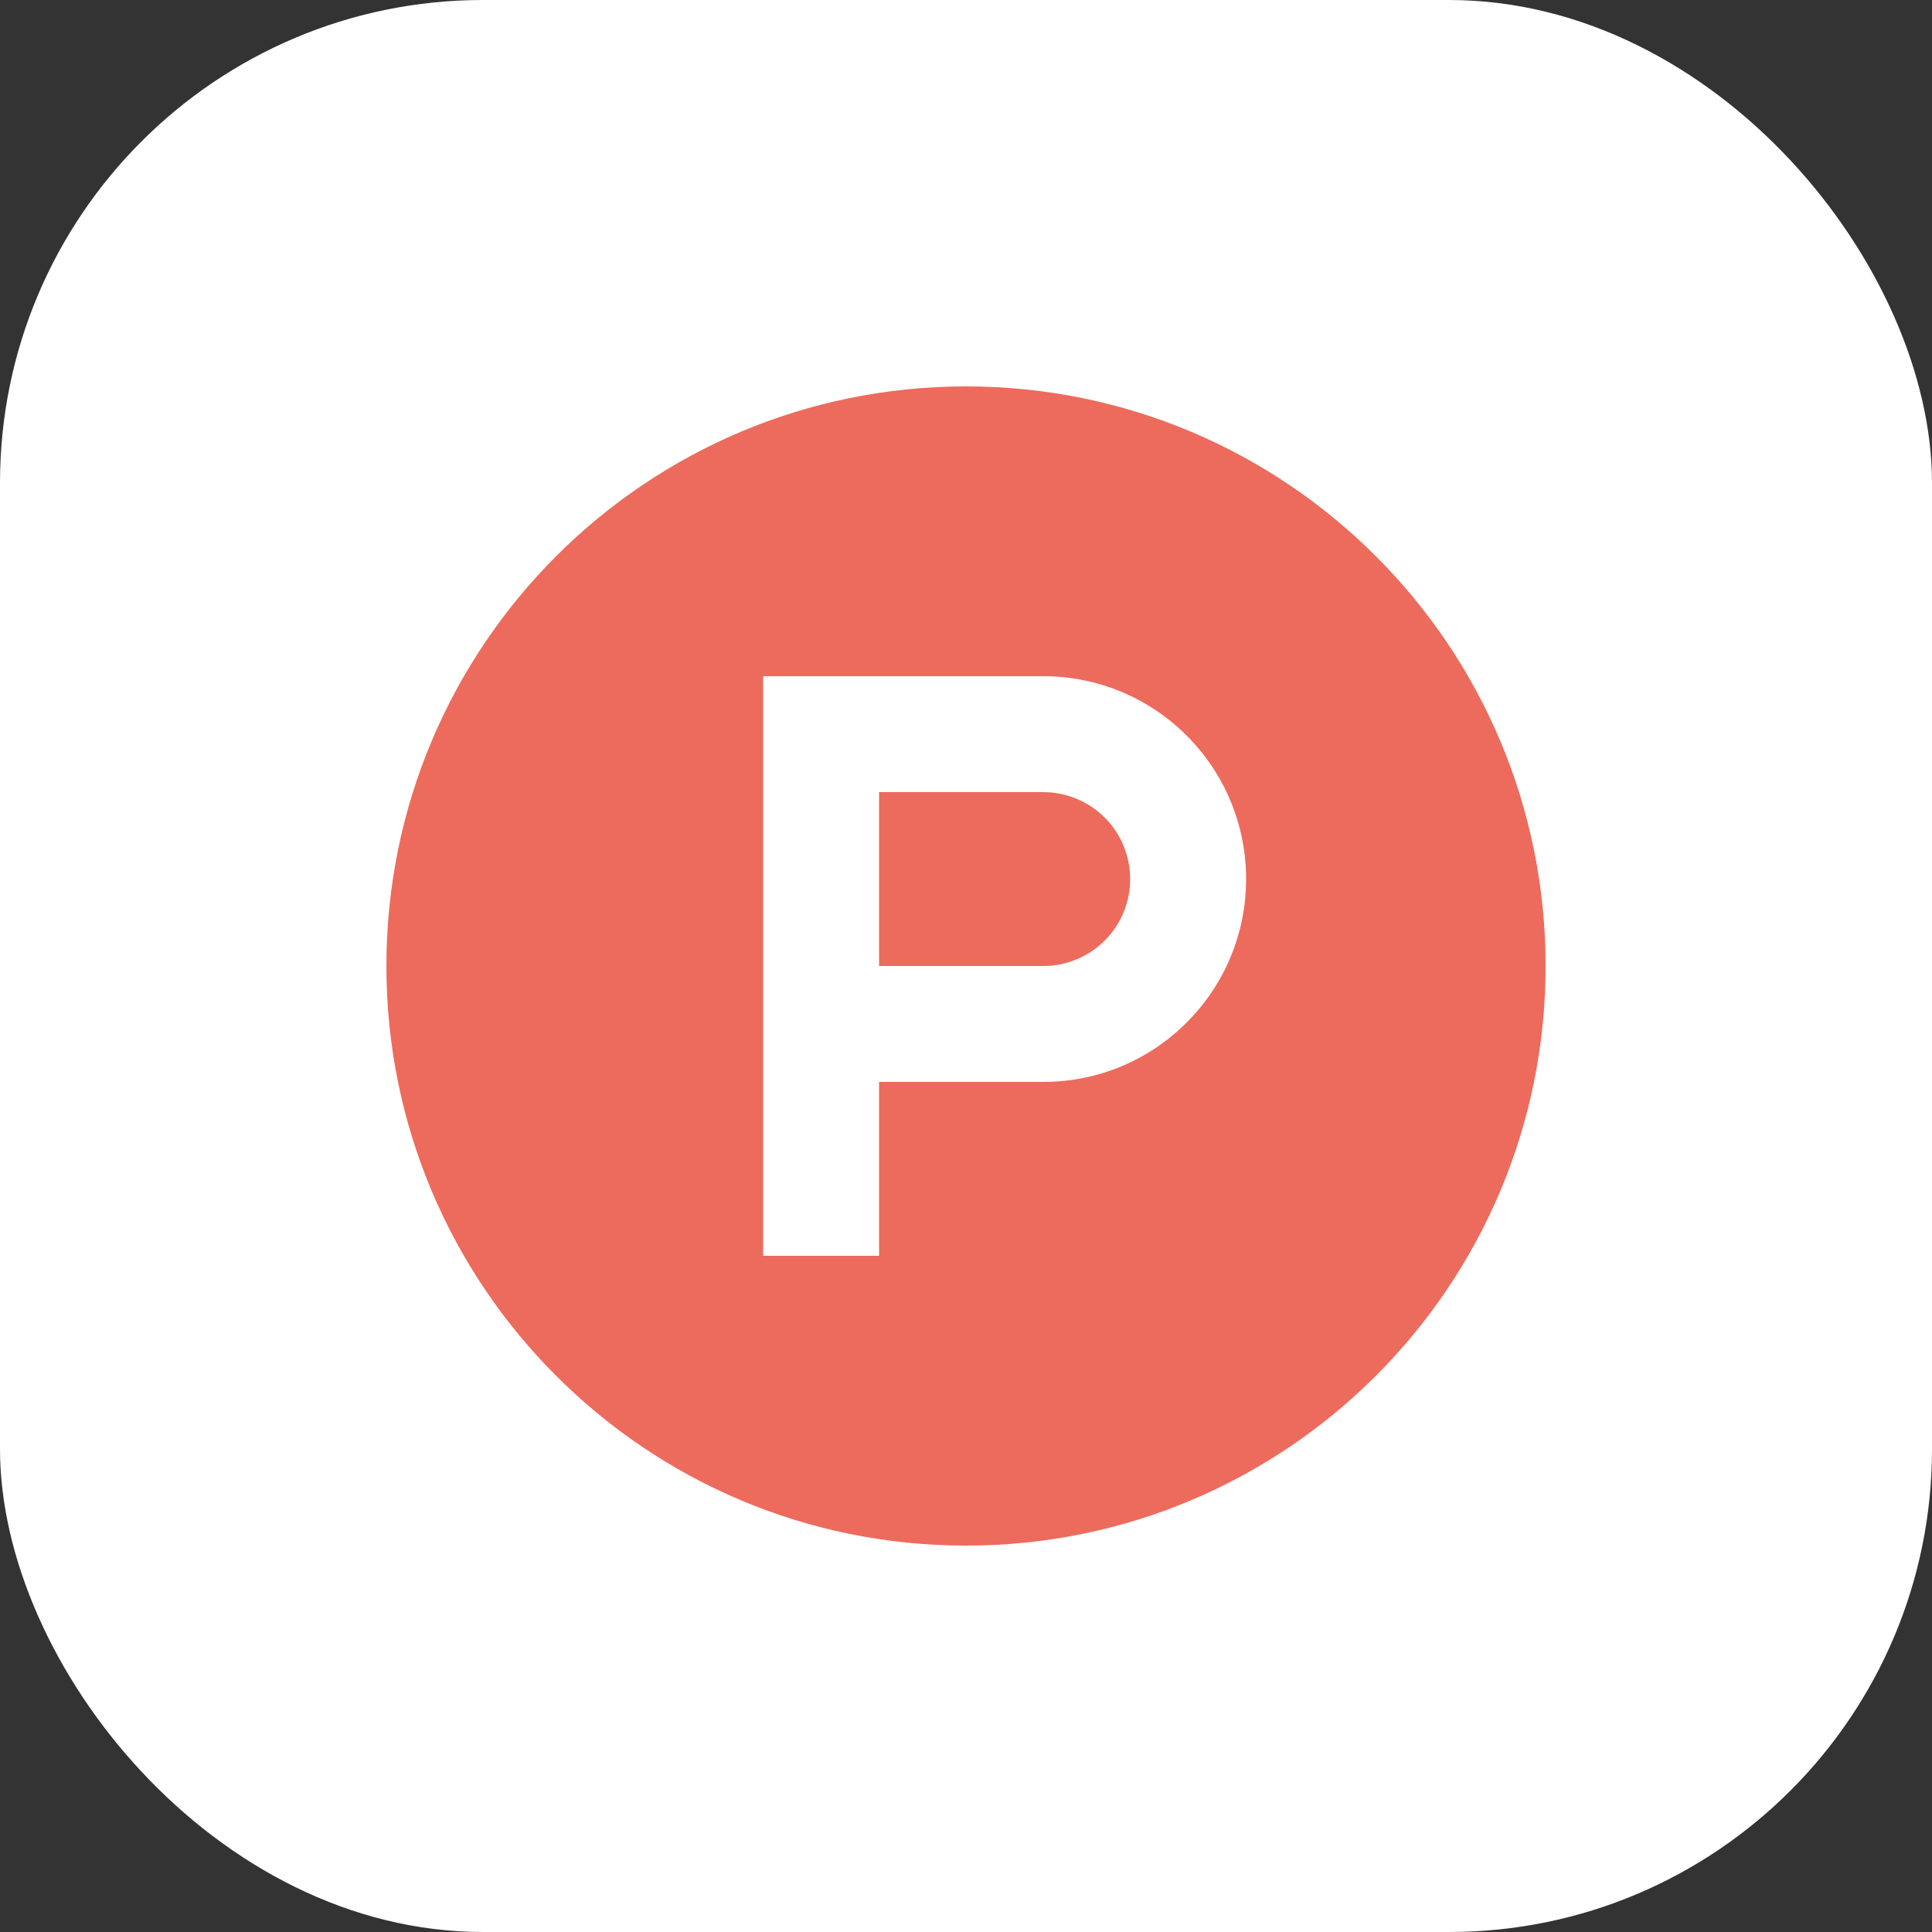 <svg width="44" height="44" viewBox="0 0 40 40" fill="none" xmlns="http://www.w3.org/2000/svg">
    <rect x="0" y="0" width="40" height="40" fill="#333333" stroke="none"/>
    <rect width="40" height="40" rx="10" fill="white"></rect>
    <path
        d="M32 20C32 26.627 26.627 32 20 32C13.372 32 8 26.627 8 20C8 13.372 13.373 8 20 8C26.627 8 32 13.373 32 20Z"
        fill="#ED6B5C"></path>
    <path
        d="M21.599 20H18.2V16.4H21.599C21.836 16.4 22.07 16.447 22.288 16.537C22.507 16.628 22.705 16.76 22.872 16.927C23.04 17.095 23.172 17.293 23.262 17.511C23.353 17.73 23.399 17.964 23.399 18.2C23.399 18.436 23.353 18.671 23.262 18.889C23.172 19.107 23.04 19.306 22.872 19.473C22.705 19.64 22.507 19.773 22.288 19.863C22.07 19.954 21.836 20 21.599 20ZM21.599 14H15.8V26H18.2V22.4H21.599C23.919 22.4 25.799 20.52 25.799 18.2C25.799 15.881 23.919 14 21.599 14Z"
        fill="white"></path>
</svg>